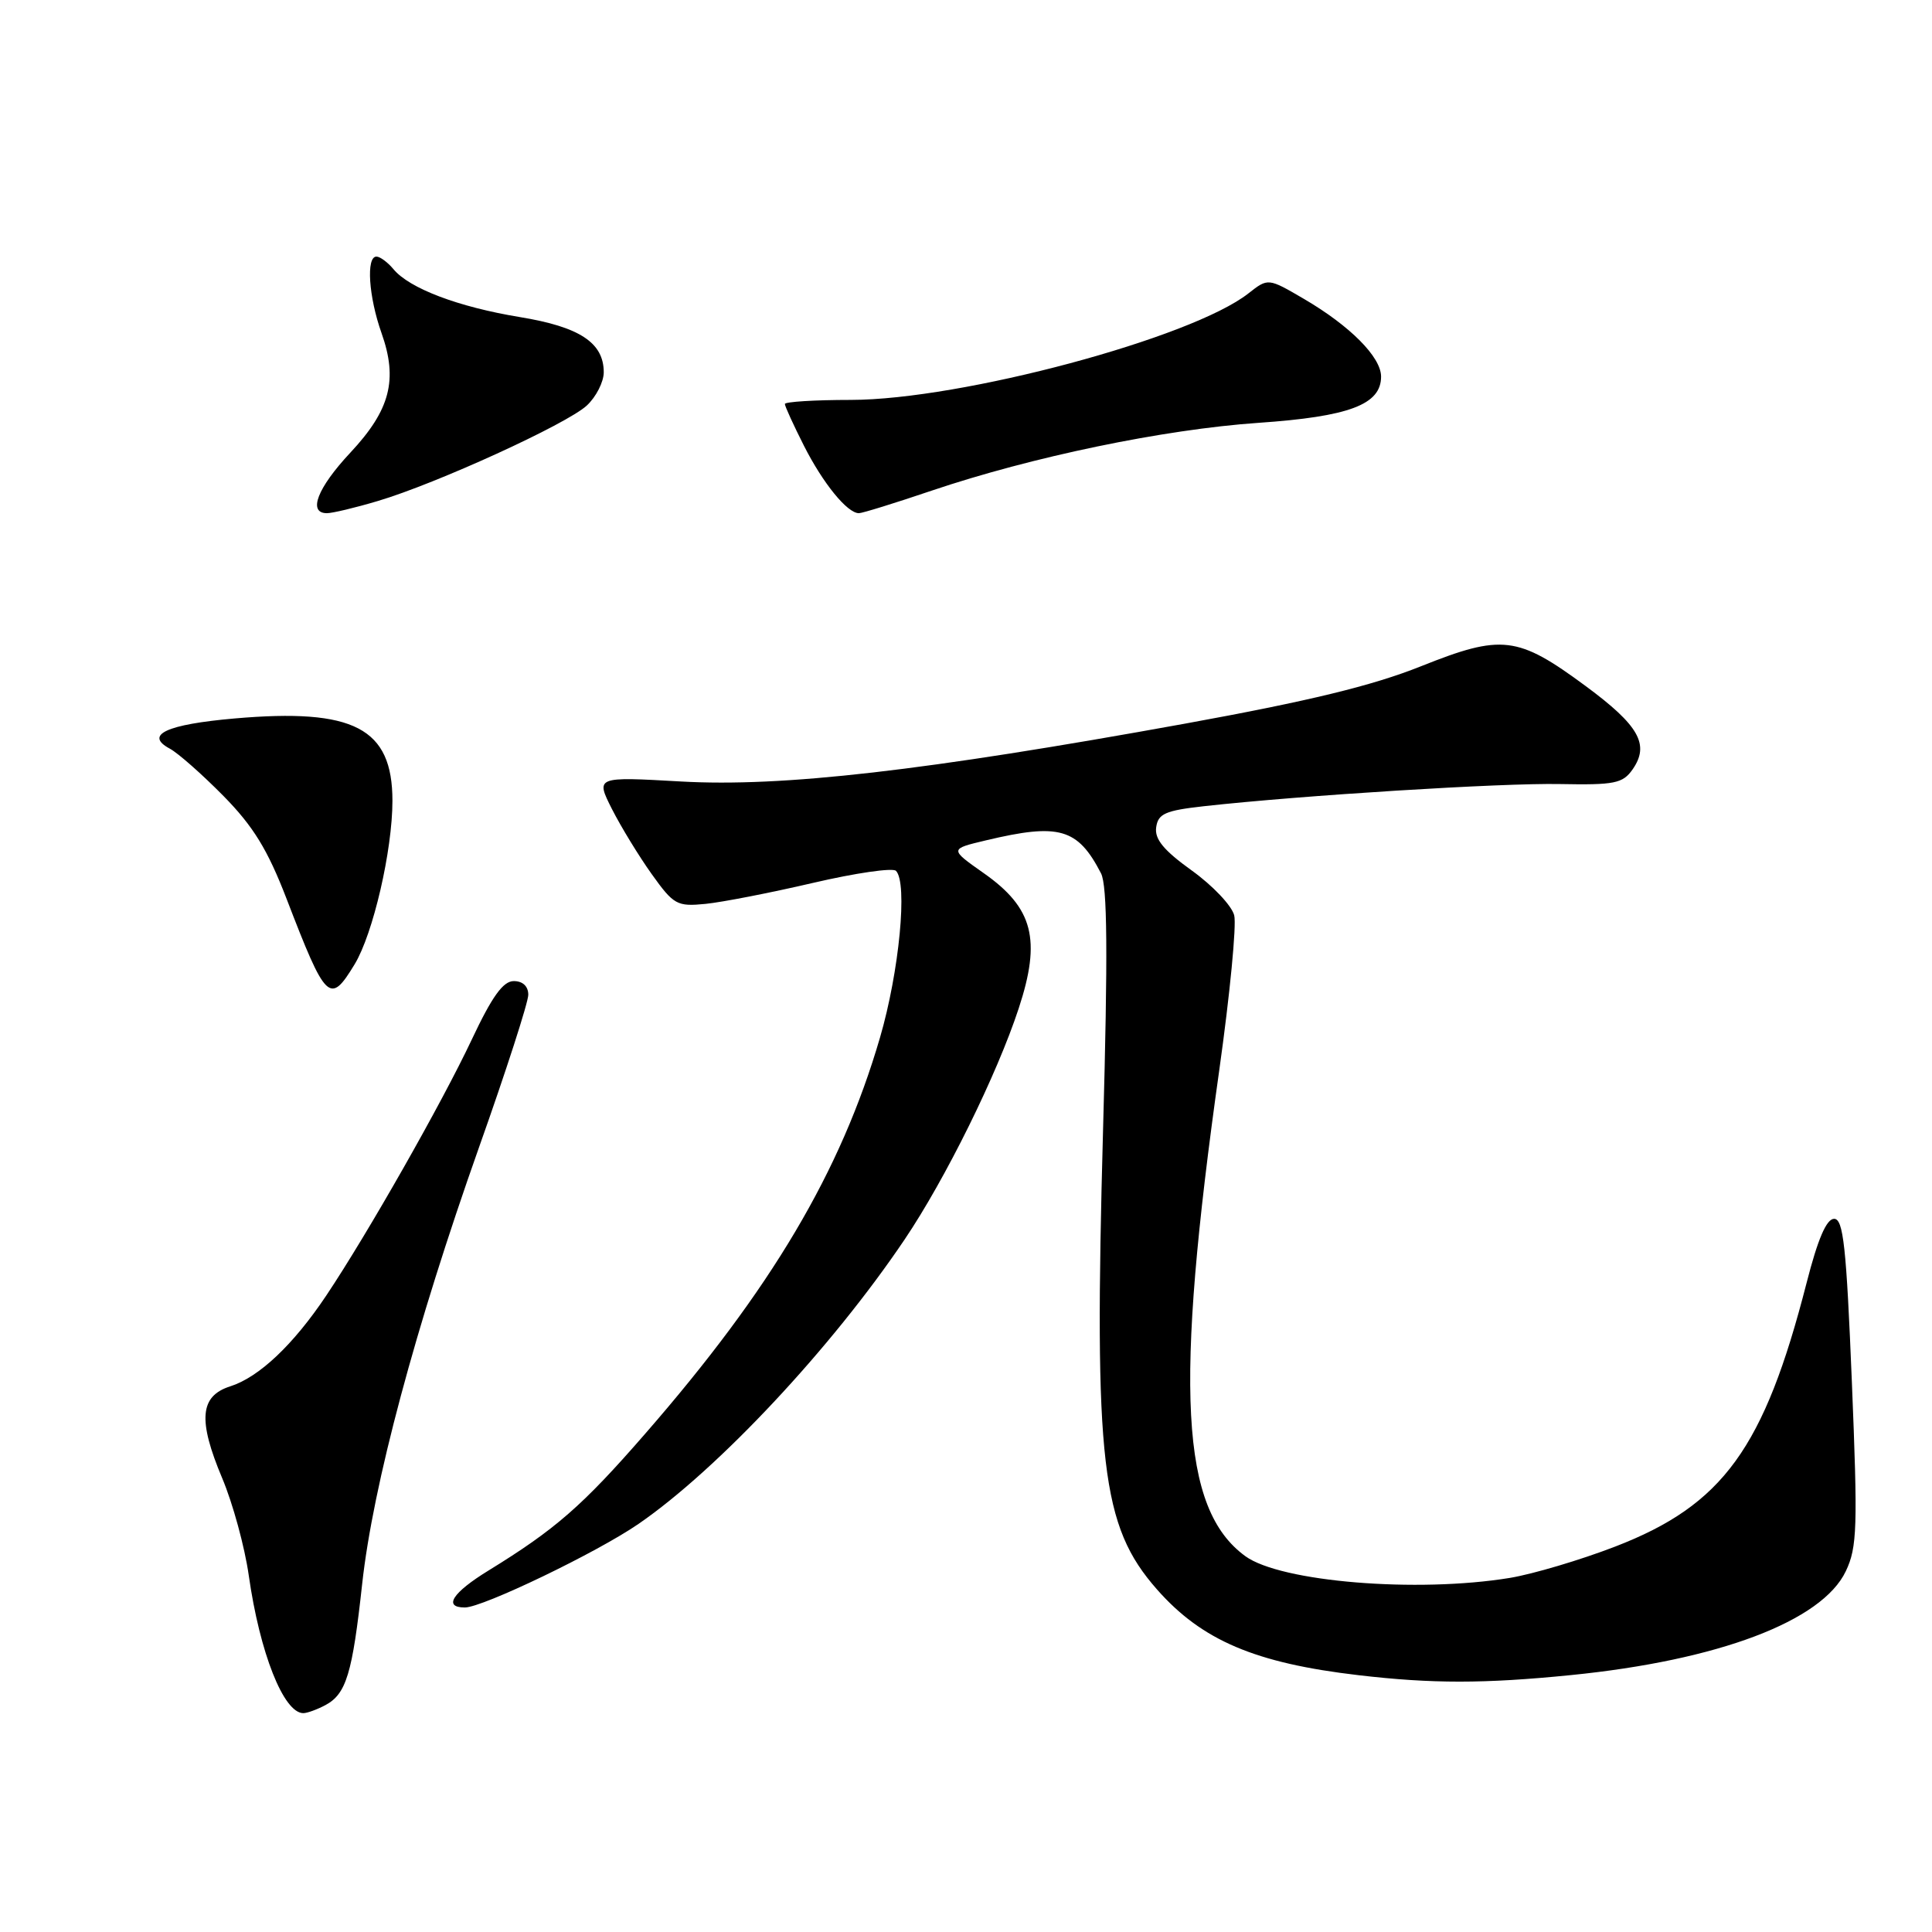 <?xml version="1.0" encoding="UTF-8" standalone="no"?>
<!DOCTYPE svg PUBLIC "-//W3C//DTD SVG 1.1//EN" "http://www.w3.org/Graphics/SVG/1.1/DTD/svg11.dtd" >
<svg xmlns="http://www.w3.org/2000/svg" xmlns:xlink="http://www.w3.org/1999/xlink" version="1.1" viewBox="0 0 256 256">
 <g >
 <path fill="currentColor"
d=" M 43.11 225.94 C 45.88 224.46 46.69 221.78 47.99 209.87 C 49.42 196.83 55.04 175.84 63.46 152.06 C 67.06 141.92 70.00 132.81 70.00 131.81 C 70.00 130.69 69.27 130.00 68.08 130.00 C 66.66 130.00 65.20 132.04 62.51 137.75 C 58.54 146.18 48.73 163.44 43.25 171.64 C 38.88 178.18 34.32 182.49 30.50 183.70 C 26.48 184.98 26.20 188.16 29.44 195.86 C 30.85 199.20 32.43 205.00 32.96 208.74 C 34.42 219.01 37.58 227.00 40.19 227.00 C 40.71 227.00 42.02 226.52 43.11 225.94 Z  M 208.14 221.96 C 227.69 220.01 241.44 214.81 244.58 208.19 C 246.09 205.02 246.17 202.38 245.38 183.07 C 244.65 165.15 244.25 161.50 243.03 161.50 C 242.02 161.50 240.87 164.17 239.38 170.00 C 233.76 191.91 228.31 199.42 214.02 204.93 C 209.41 206.71 203.13 208.57 200.07 209.08 C 187.74 211.10 169.69 209.61 165.01 206.20 C 156.43 199.94 155.58 184.14 161.57 141.72 C 162.97 131.76 163.86 122.57 163.54 121.29 C 163.22 120.01 160.69 117.34 157.92 115.35 C 154.20 112.68 152.97 111.19 153.20 109.62 C 153.45 107.82 154.41 107.40 159.50 106.83 C 172.57 105.38 198.94 103.74 206.68 103.89 C 213.94 104.03 215.02 103.81 216.32 101.96 C 218.62 98.67 217.20 96.14 210.10 90.90 C 201.08 84.24 199.01 84.00 188.27 88.29 C 181.84 90.86 173.48 92.89 157.00 95.89 C 122.43 102.16 103.67 104.31 90.21 103.55 C 78.92 102.91 78.92 102.91 81.09 107.21 C 82.29 109.57 84.66 113.45 86.36 115.83 C 89.27 119.90 89.71 120.14 93.48 119.77 C 95.69 119.55 102.10 118.30 107.72 116.99 C 113.34 115.68 118.29 114.96 118.72 115.39 C 120.29 116.96 119.16 128.74 116.60 137.50 C 111.41 155.27 102.22 170.78 85.47 190.00 C 77.18 199.53 73.58 202.66 64.75 208.09 C 59.94 211.04 58.68 213.00 61.60 213.00 C 63.96 213.00 79.11 205.71 84.60 201.93 C 95.14 194.68 110.19 178.60 119.86 164.25 C 125.27 156.23 132.10 142.40 134.98 133.63 C 137.99 124.49 136.91 120.30 130.34 115.69 C 125.81 112.50 125.81 112.50 130.65 111.35 C 140.35 109.04 142.80 109.74 145.89 115.72 C 146.73 117.35 146.81 126.28 146.16 149.72 C 144.95 193.96 145.92 202.21 153.30 210.60 C 159.25 217.36 166.31 220.37 180.00 221.97 C 189.72 223.11 196.67 223.11 208.14 221.96 Z  M 46.98 127.79 C 49.44 123.75 52.00 112.67 52.00 106.11 C 52.00 96.47 46.91 93.82 31.08 95.20 C 22.04 95.99 19.09 97.37 22.50 99.20 C 23.60 99.79 26.80 102.62 29.62 105.48 C 33.57 109.50 35.46 112.58 37.97 119.09 C 43.20 132.68 43.71 133.17 46.98 127.79 Z  M 50.05 66.39 C 57.82 64.09 75.10 56.19 77.75 53.74 C 78.99 52.59 80.00 50.60 80.00 49.33 C 80.00 45.41 76.81 43.31 68.86 42.01 C 60.72 40.67 54.23 38.21 52.13 35.66 C 51.37 34.75 50.36 34.00 49.88 34.00 C 48.49 34.00 48.85 39.33 50.55 44.12 C 52.75 50.32 51.71 54.32 46.43 59.97 C 42.05 64.65 40.75 68.00 43.32 68.00 C 44.04 68.00 47.07 67.28 50.05 66.39 Z  M 123.43 65.02 C 136.72 60.53 154.19 56.90 166.73 56.03 C 178.79 55.20 183.00 53.61 183.00 49.90 C 183.00 47.31 178.89 43.18 172.77 39.60 C 168.03 36.83 168.03 36.83 165.43 38.87 C 157.91 44.79 127.39 52.97 112.75 52.99 C 107.94 52.99 104.00 53.24 104.00 53.53 C 104.00 53.83 105.14 56.32 106.53 59.07 C 109.06 64.06 112.27 68.00 113.81 68.00 C 114.26 68.00 118.59 66.66 123.43 65.02 Z "/>
</g>
</svg>